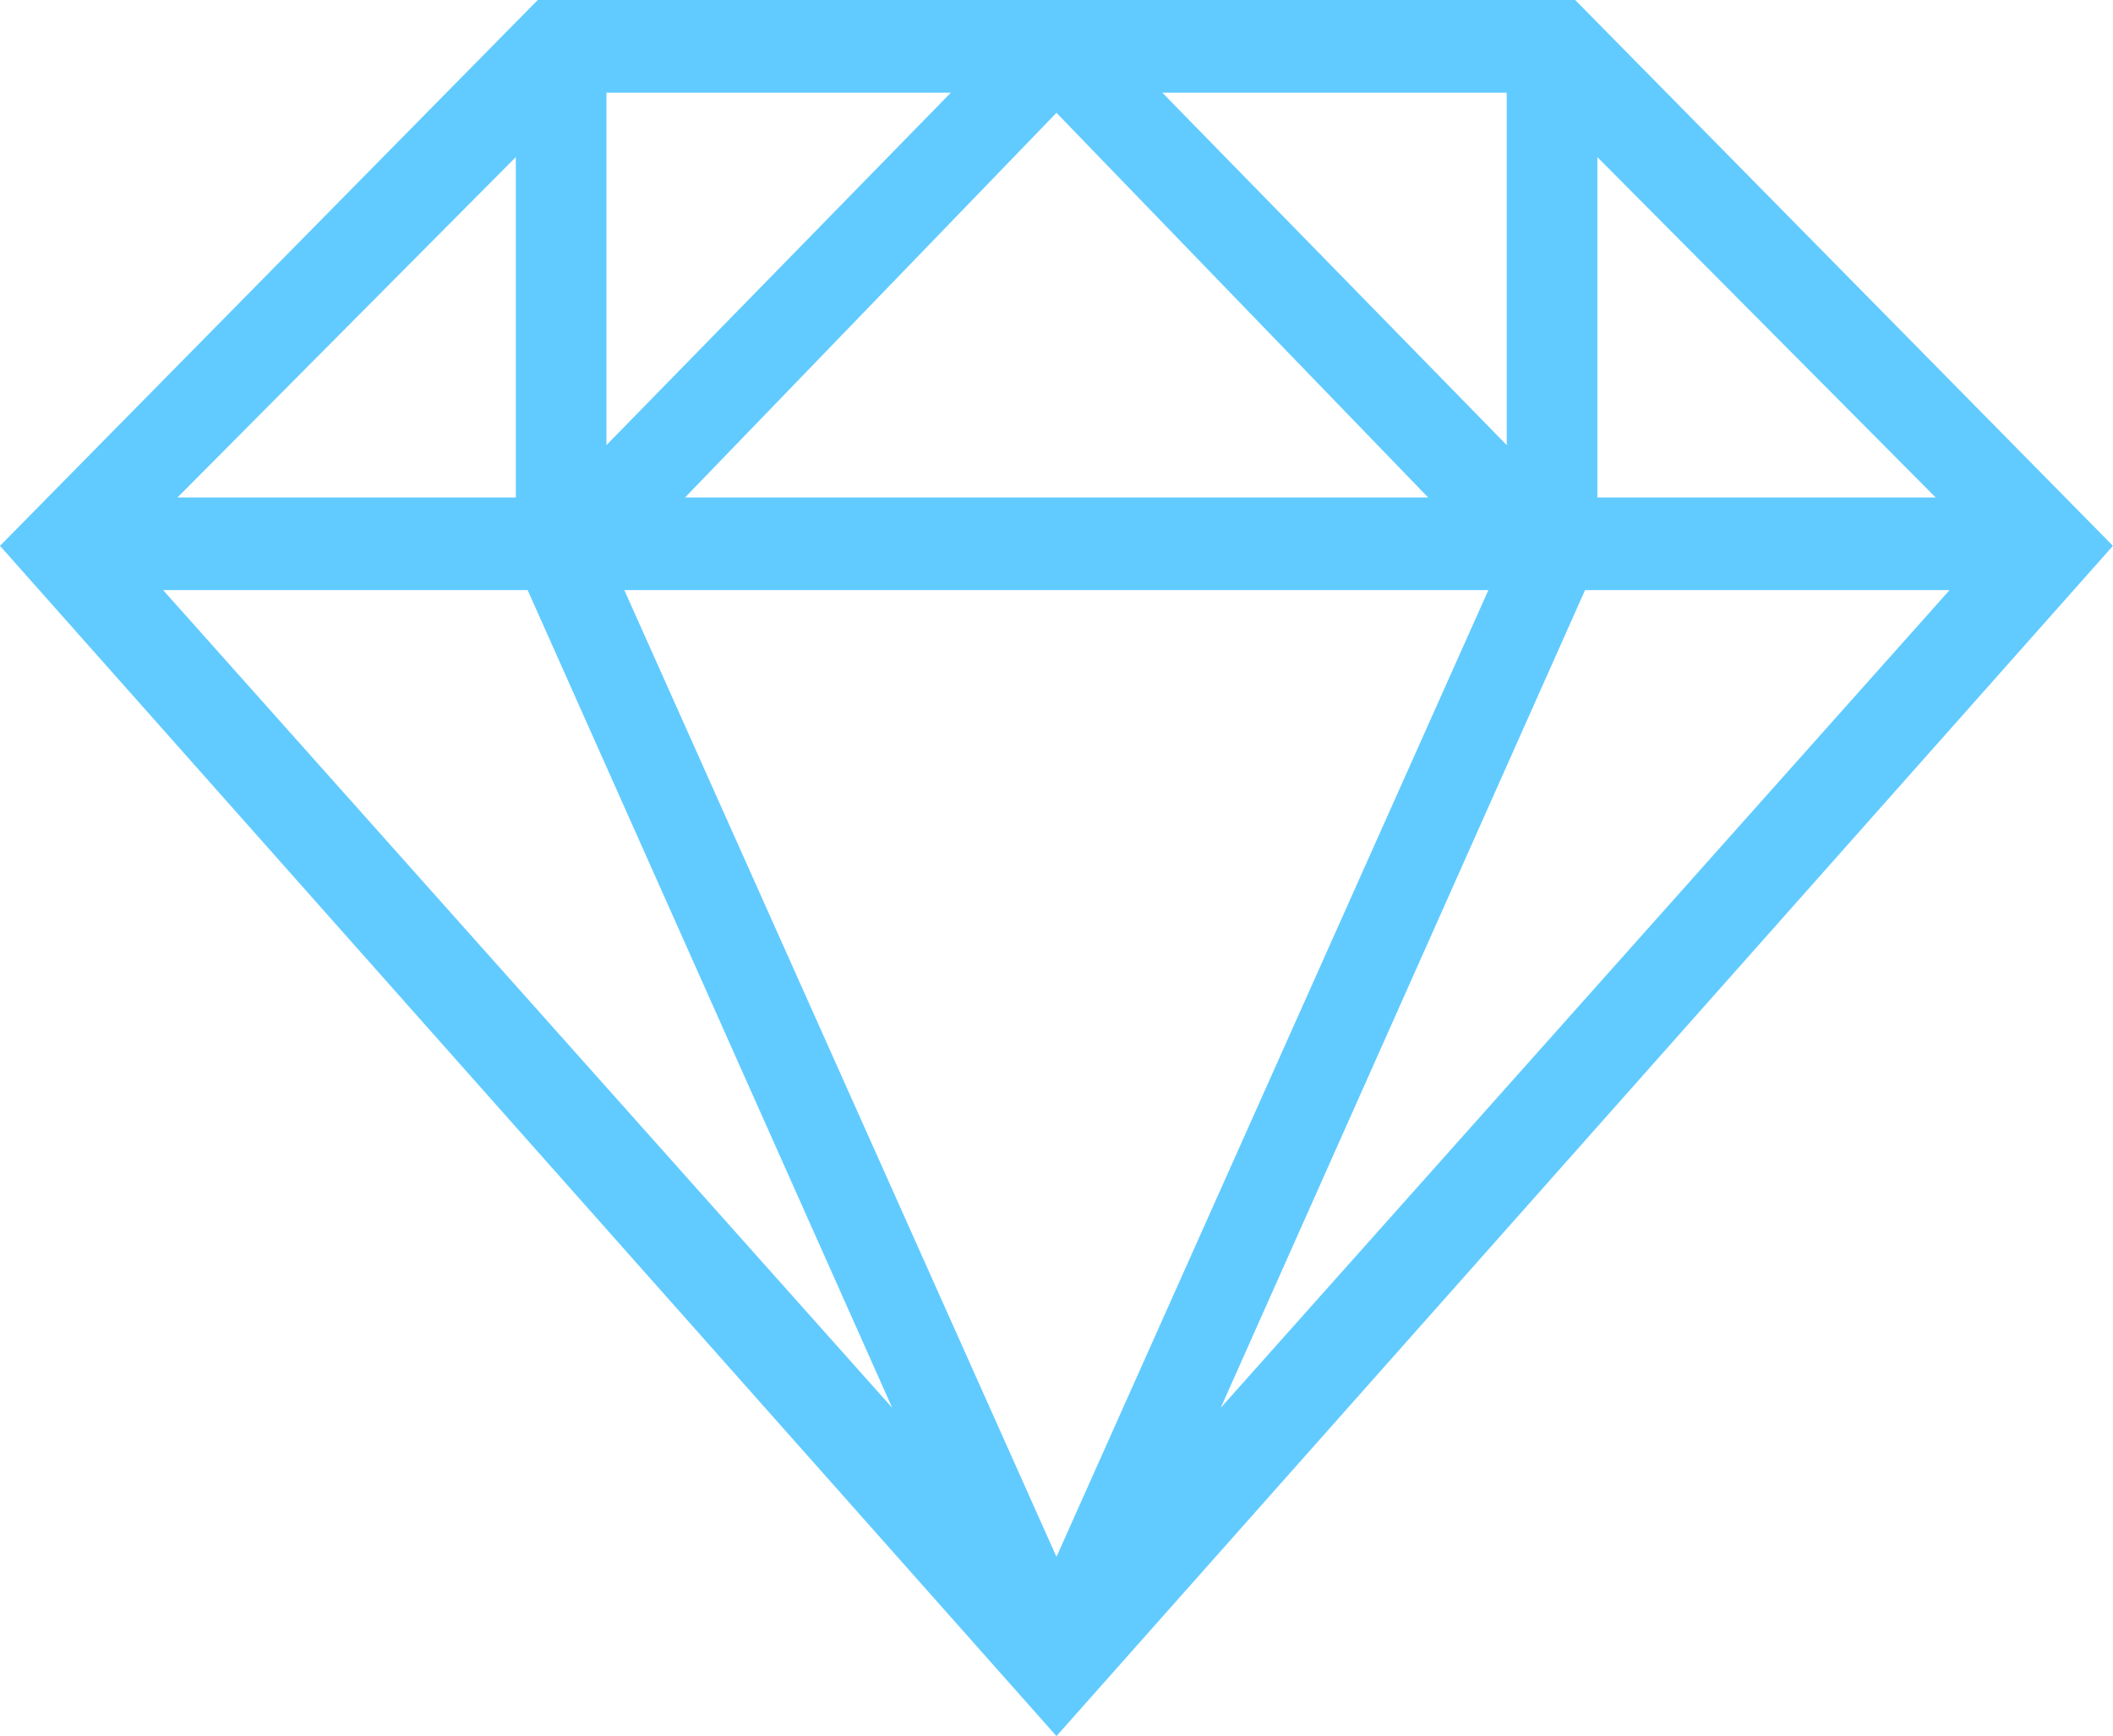 <svg xmlns="http://www.w3.org/2000/svg" viewBox="0 0 349.71 287.33"><defs><style>.cls-1{fill:#61CBFF;}</style></defs><title>logoSketch</title><g id="Layer_6" data-name="Layer 6"><path class="cls-1" d="M265.85,36.33H94.15l-89,90.34L180,323.67l174.85-197Zm3.67,26,56,56.34h-56Zm-15-10.66V110l-57-58.33Zm-13,67h-123L180,55Zm-136-67h57l-57,58.33Zm-15,10.66v56.34h-56ZM32.15,134H92.48l60.33,135.33Zm76.33,0h143L180,294Zm159,0h60.33L207.19,269.33Z" transform="translate(-5.15 -36.33)"/></g></svg>